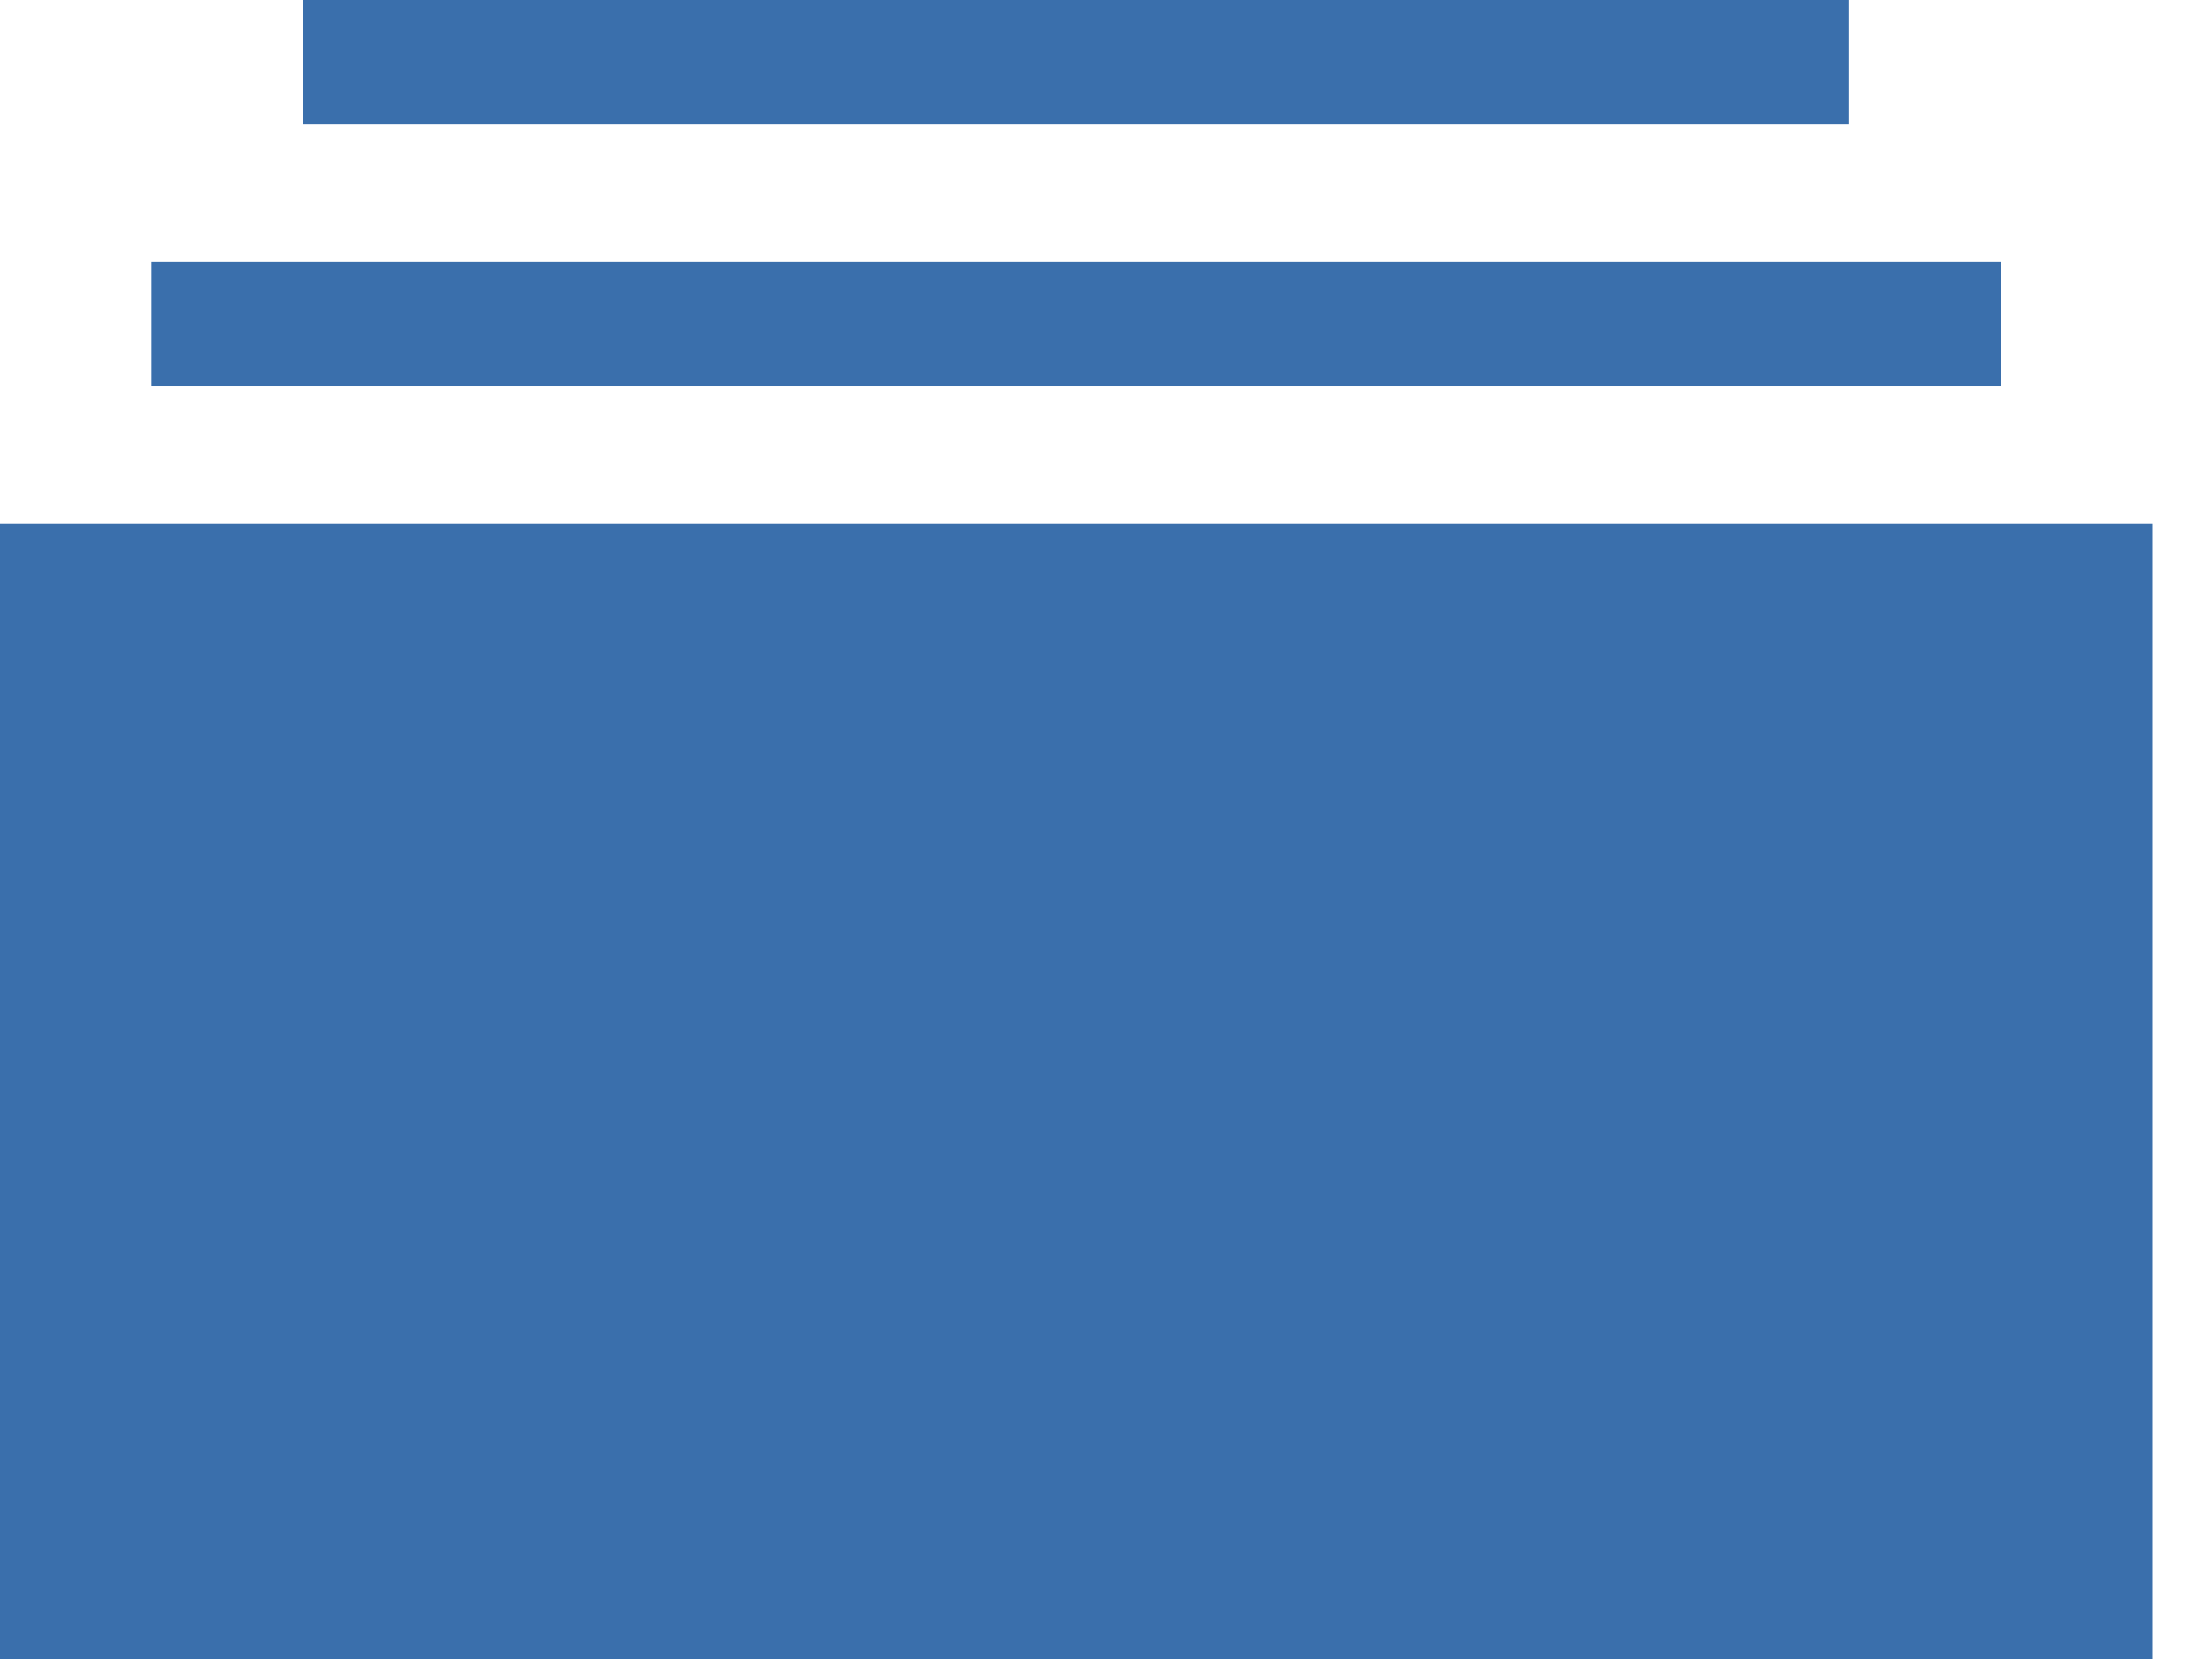 <svg width="32" height="24" viewBox="0 0 32 24" fill="none" xmlns="http://www.w3.org/2000/svg">
<path d="M26.75 0H4.385V1.794H26.75V0Z" fill="#3A6FAC"/>
<path d="M28.944 3.787H2.193V5.581H28.944V3.787Z" fill="#3A6FAC"/>
<path d="M31.136 7.574H0V24H31.136V7.574Z" fill="#3A6FAC"/>
</svg>
